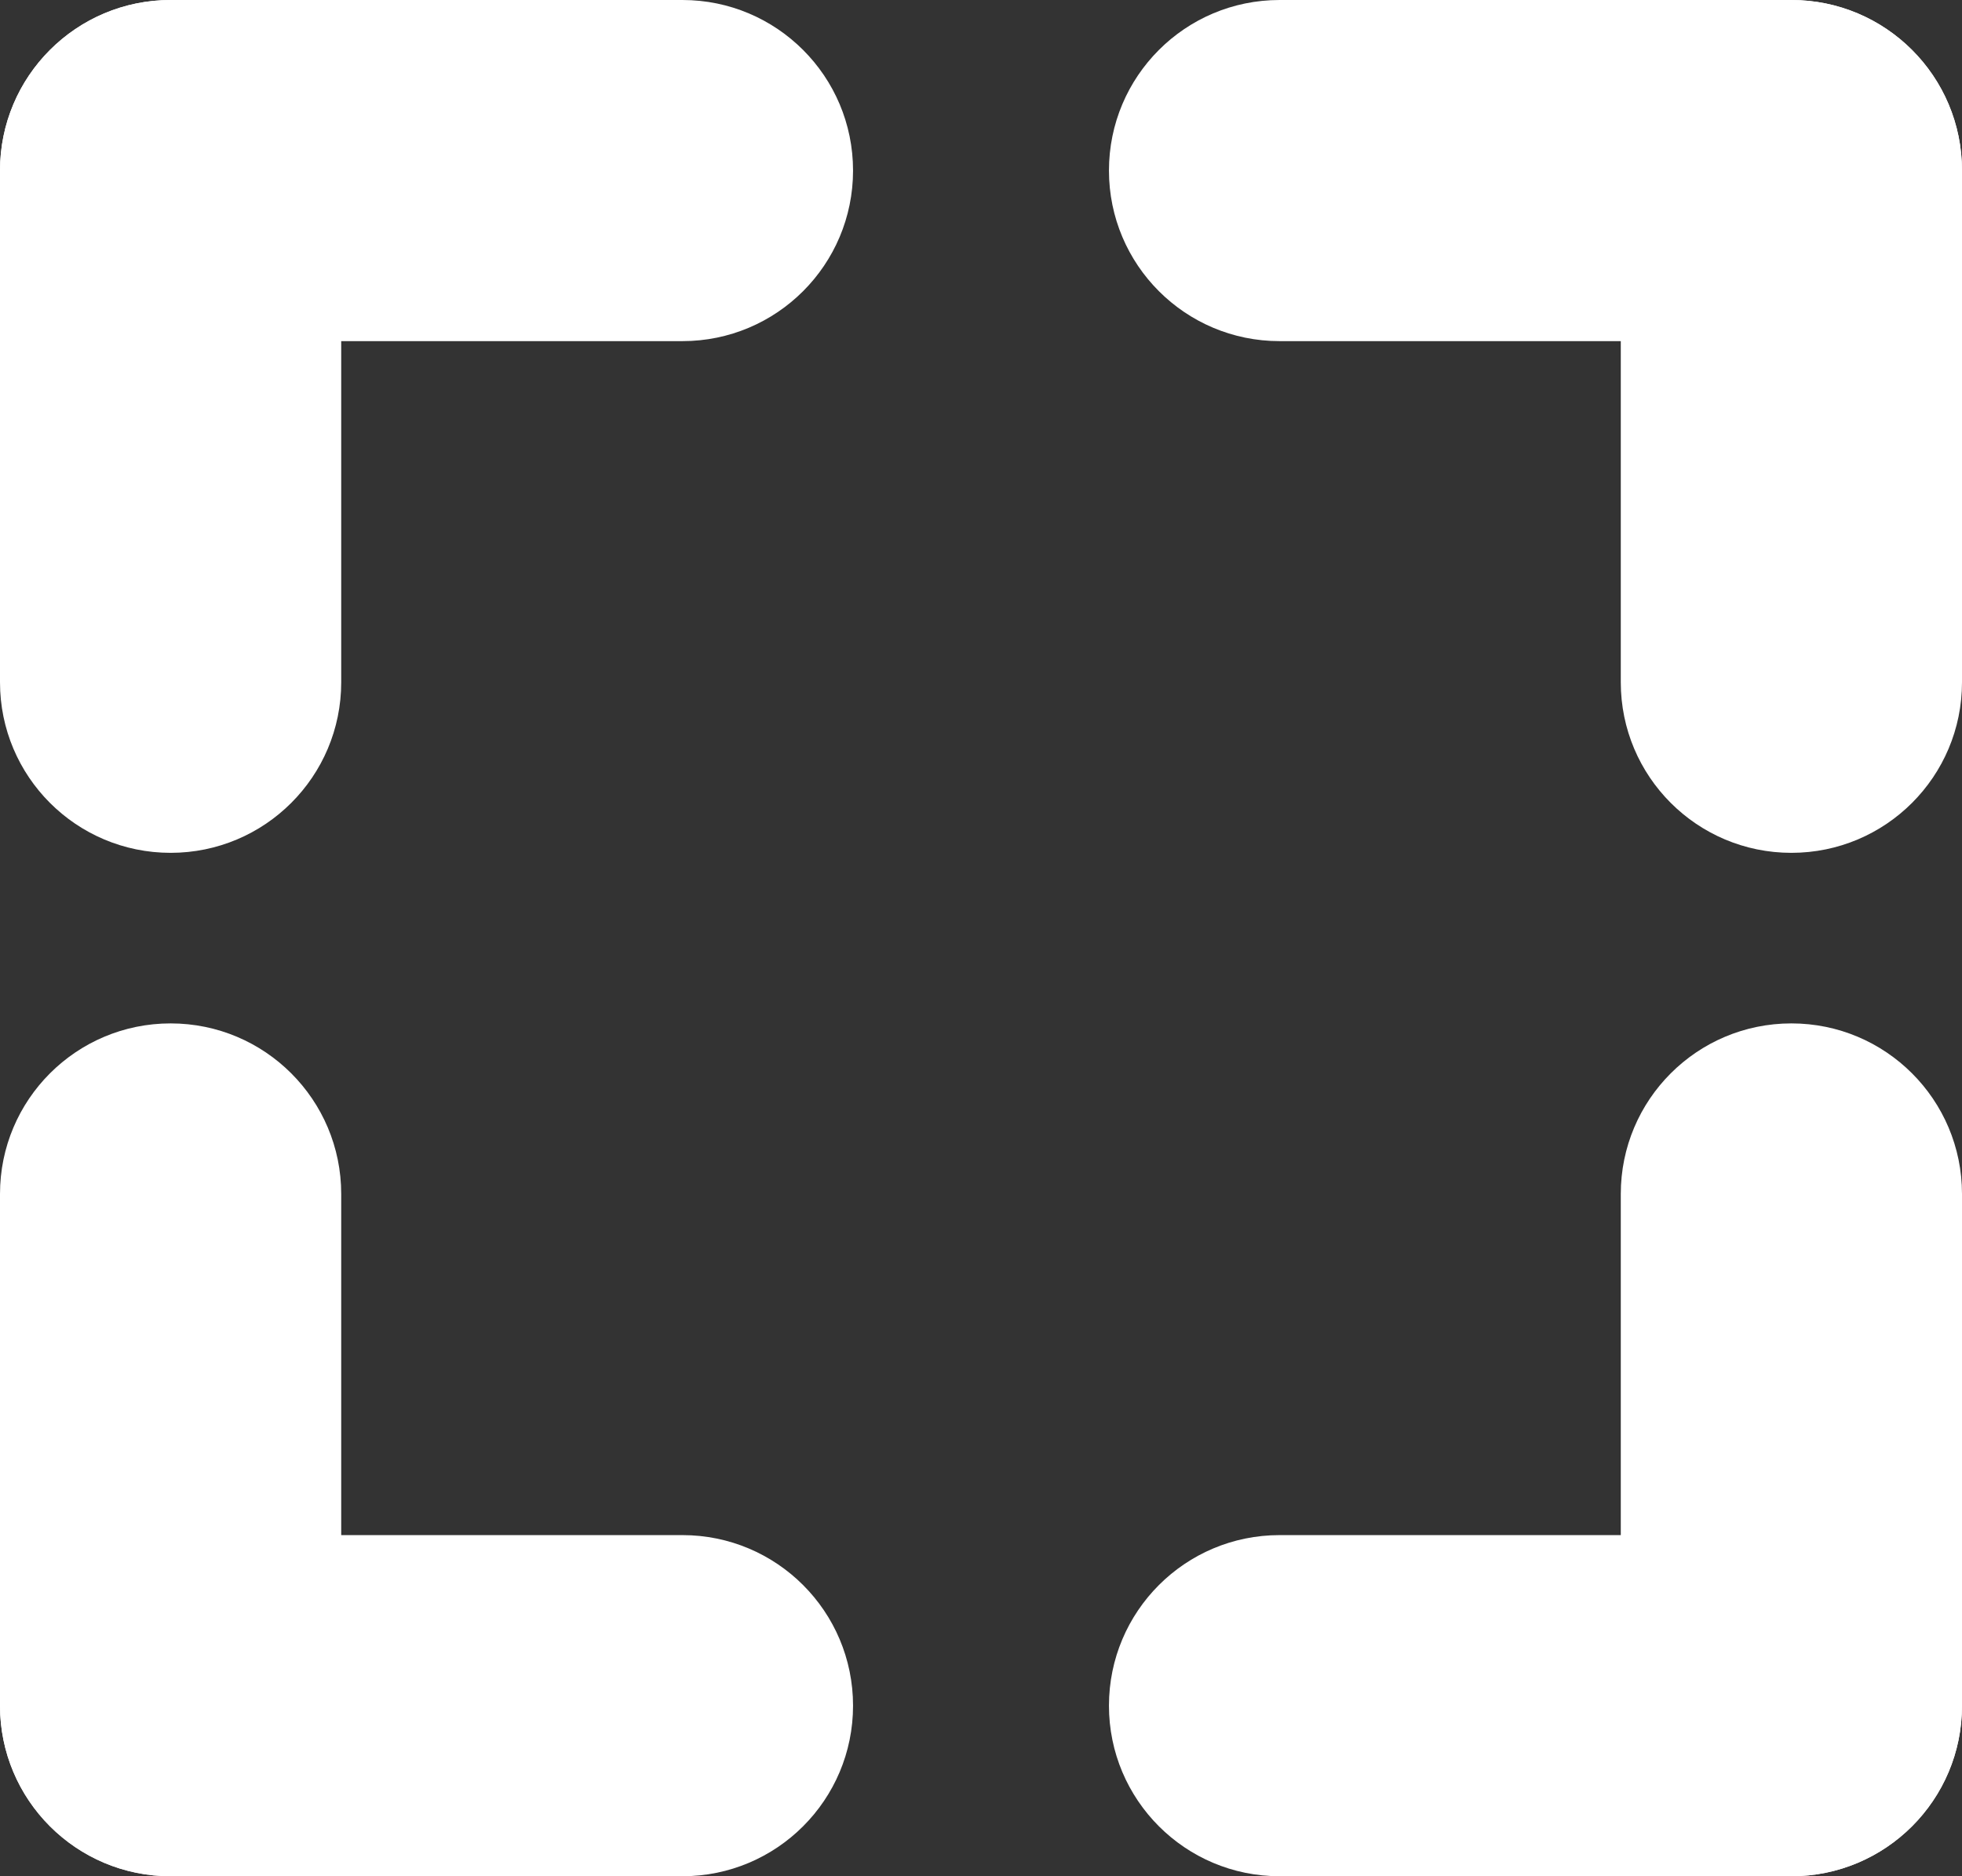 <svg width="23" height="22" viewBox="0 0 23 22" fill="none" xmlns="http://www.w3.org/2000/svg">
<rect x="0" y="0" width="23" height="22" fill="#333333" stroke="none"/>
<path d="M3.49691e-07 2C3.49691e-07 0.895 0.895 0 2 0H8C9.105 0 10 0.895 10 2C10 3.105 9.105 4 8 4H2C0.895 4 3.49691e-07 3.105 3.49691e-07 2Z" fill="white"/>
<path d="M2 0C3.105 4.82823e-08 4 0.895 4 2L4 8C4 9.105 3.105 10 2 10C0.895 10 -4.82823e-08 9.105 0 8L3.49691e-07 2C3.49691e-07 0.895 0.895 0 2 0Z" fill="white"/>
<path d="M23 20C23 21.105 22.105 22 21 22L15 22C13.895 22 13 21.105 13 20C13 18.895 13.895 18 15 18L21 18C22.105 18 23 18.895 23 20Z" fill="white"/>
<path d="M21 22C19.895 22 19 21.105 19 20L19 14C19 12.895 19.895 12 21 12C22.105 12 23 12.895 23 14L23 20C23 21.105 22.105 22 21 22Z" fill="white"/>
<path d="M21 2.62268e-07C22.105 3.10551e-07 23 0.895 23 2L23 8C23 9.105 22.105 10 21 10C19.895 10 19 9.105 19 8L19 2C19 0.895 19.895 2.13986e-07 21 2.62268e-07Z" fill="white"/>
<path d="M23 2C23 3.105 22.105 4 21 4L15 4C13.895 4 13 3.105 13 2C13 0.895 13.895 -4.46256e-07 15 -3.49691e-07L21 2.62268e-07C22.105 3.10551e-07 23 0.895 23 2Z" fill="white"/>
<path d="M2 22C0.895 22 1.17422e-07 21.105 2.62268e-07 20L1.04907e-06 14C1.19392e-06 12.895 0.895 12 2 12C3.105 12 4 12.895 4 14L4 20C4 21.105 3.105 22 2 22Z" fill="white"/>
<path d="M2.62268e-07 20C4.55397e-07 18.895 0.895 18 2 18L8 18C9.105 18 10 18.895 10 20C10 21.105 9.105 22 8 22L2 22C0.895 22 1.17422e-07 21.105 2.62268e-07 20Z" fill="white"/>
</svg>

